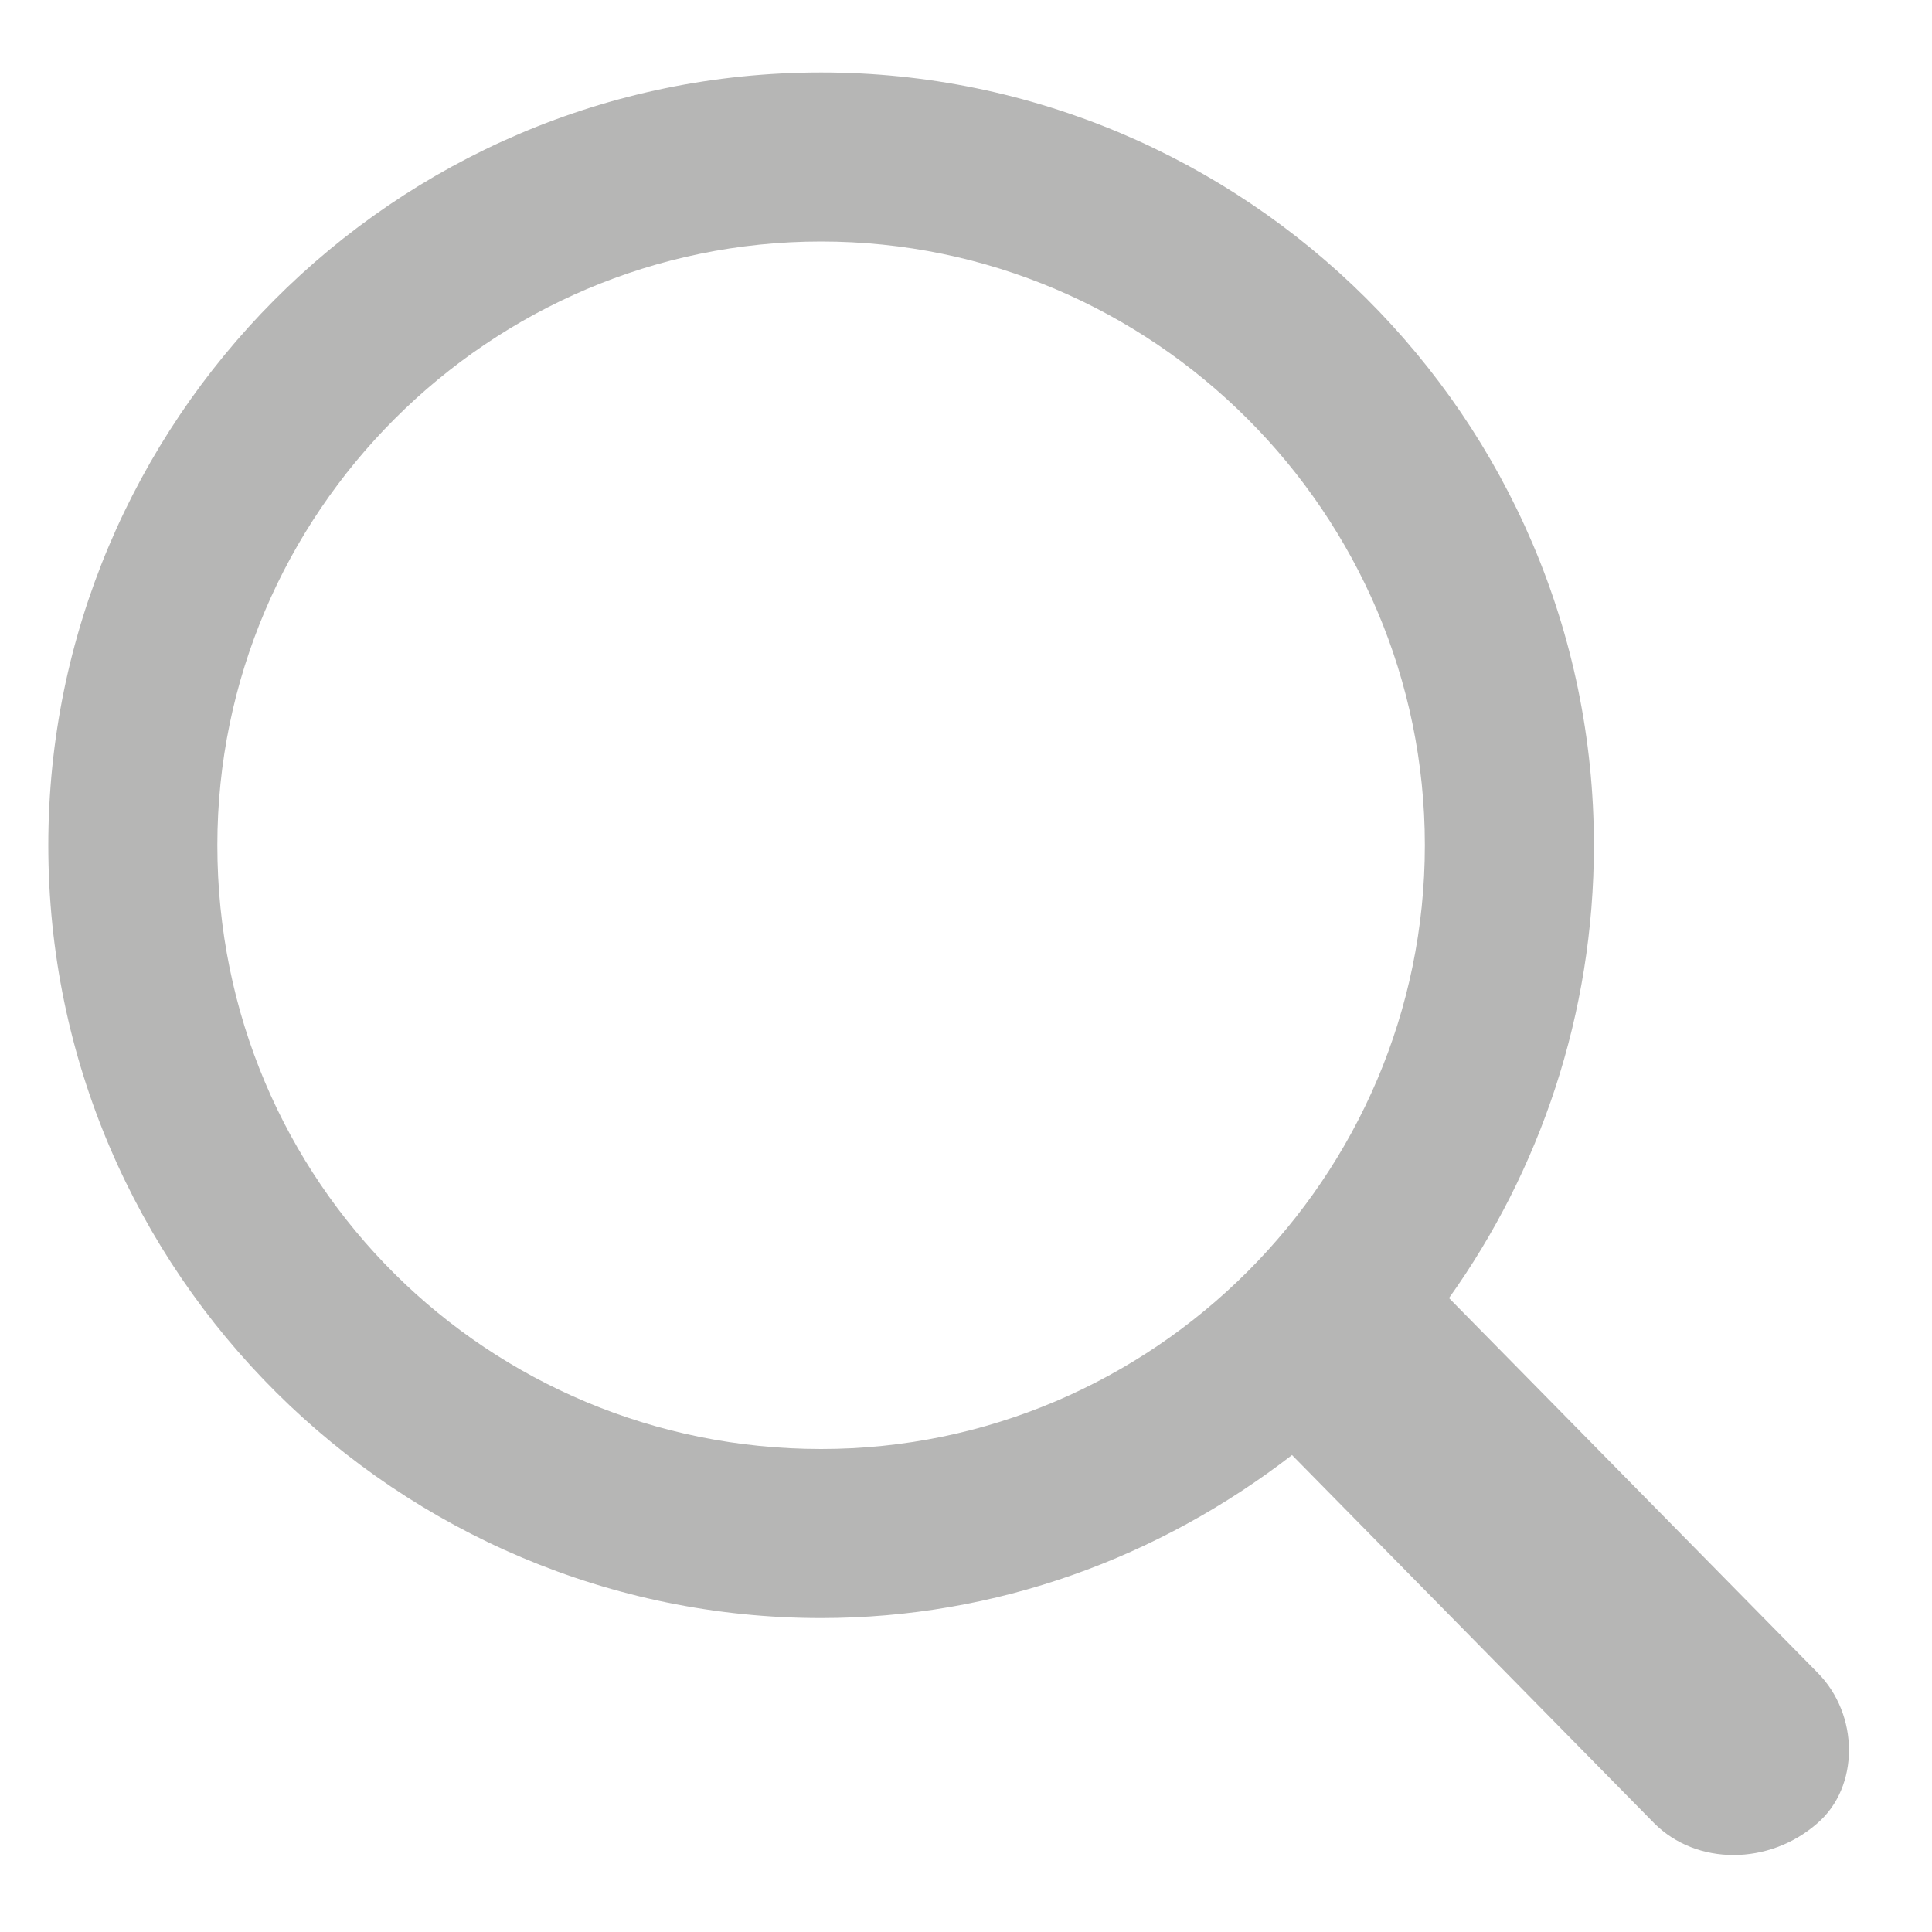<?xml version="1.0" encoding="utf-8"?>
<!-- Generator: Adobe Illustrator 16.0.4, SVG Export Plug-In . SVG Version: 6.00 Build 0)  -->
<!DOCTYPE svg PUBLIC "-//W3C//DTD SVG 1.1//EN" "http://www.w3.org/Graphics/SVG/1.1/DTD/svg11.dtd">
<svg version="1.1" id="Слой_1" xmlns="http://www.w3.org/2000/svg" xmlns:xlink="http://www.w3.org/1999/xlink" x="0px" y="0px"
	 width="32px" height="32px" viewBox="0 0 32 32" enable-background="new 0 0 32 32" xml:space="preserve">
<path fill="#B6B6B5" d="M30.1,27.7L24,21.5c1.5-2.1,2.4-4.7,2.4-7.5c0-7.1-5.8-12.8-12.8-12.8C6.5,1.2,0.8,7,0.8,14
	c0,7.1,5.8,12.8,12.8,12.8c2.9,0,5.6-1,7.8-2.7l6,6.1c0.7,0.7,1.9,0.7,2.7,0C30.8,29.6,30.8,28.4,30.1,27.7z M3.6,14
	c0-5.5,4.5-10,10-10c5.5,0,10,4.5,10,10c0,5.5-4.5,10-10,10C8.1,24,3.6,19.6,3.6,14z"/>
</svg>

